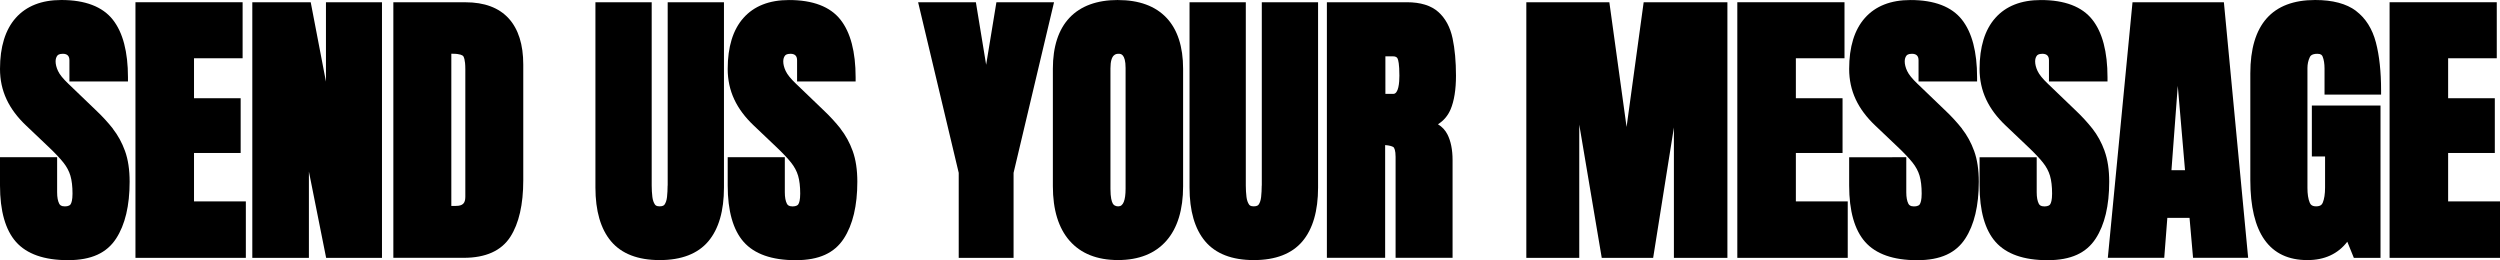 <?xml version="1.0" encoding="utf-8"?>
<!-- Generator: Adobe Illustrator 25.4.1, SVG Export Plug-In . SVG Version: 6.00 Build 0)  -->
<svg version="1.1" id="Capa_2_00000085957912991905056880000004458730388077011595_"
	 xmlns="http://www.w3.org/2000/svg" xmlns:xlink="http://www.w3.org/1999/xlink" x="0px" y="0px" width="703.7px" height="73.21px"
	 viewBox="0 0 703.7 73.21" style="enable-background:new 0 0 703.7 73.21;" xml:space="preserve">
<g id="Capa_1-2">
	<g>
		<path d="M31.78,36.22c-1.37-1.73-2.9-3.4-4.54-4.96l-8.04-7.72c-1.44-1.37-2.41-2.57-2.87-3.56c-0.45-0.97-0.68-1.88-0.68-2.68
			c0-0.7,0.17-1.25,0.5-1.65c0.11-0.13,0.42-0.51,1.54-0.51c0.61,0,1.07,0.15,1.39,0.46c0.31,0.3,0.46,0.76,0.46,1.39v5.94h16.48
			v-1.16c0-7.17-1.43-12.63-4.26-16.22C28.86,1.87,23.98,0,17.26,0C11.72,0,7.4,1.7,4.42,5.06C1.49,8.37,0,13.2,0,19.4
			s2.48,11.34,7.36,15.95l6.25,5.94c1.8,1.7,3.22,3.2,4.22,4.45c0.94,1.18,1.61,2.43,1.99,3.72c0.39,1.33,0.59,3.02,0.59,5.04
			c0,1.8-0.29,2.63-0.54,3c-0.1,0.15-0.39,0.59-1.67,0.59c-1,0-1.34-0.4-1.53-0.75c-0.39-0.74-0.59-1.82-0.59-3.23v-9.86H0v7.96
			c0,7.17,1.52,12.51,4.5,15.88c3.02,3.41,7.94,5.14,14.61,5.14s10.94-2.05,13.57-6.08c2.53-3.88,3.81-9.26,3.81-16
			c0-3.36-0.44-6.27-1.3-8.64c-0.85-2.36-2.01-4.46-3.42-6.26L31.78,36.22z"/>
		<polygon points="54.61,43.06 67.74,43.06 67.74,27.65 54.61,27.65 54.61,16.4 68.29,16.4 68.29,0.63 38.13,0.63 38.13,72.58 
			69.2,72.58 69.2,56.69 54.61,56.69 		"/>
		<polygon points="91.75,22.98 87.46,0.63 71.02,0.63 71.02,72.58 86.95,72.58 86.95,48.29 91.8,72.58 107.52,72.58 107.52,0.63 
			91.75,0.63 		"/>
		<path d="M131.03,0.63h-20.31v71.94h19.83c6.17,0,10.58-1.99,13.1-5.91c2.42-3.76,3.64-9.11,3.64-15.9V18.17
			c0-5.63-1.38-9.99-4.1-12.98c-2.75-3.02-6.84-4.55-12.17-4.55L131.03,0.63z M127.04,15.13h0.39c2.11,0,2.75,0.45,2.93,0.64
			c0.15,0.16,0.62,0.9,0.62,3.71V55.4c0,1.84-0.75,2.56-2.68,2.56h-1.26V15.13z"/>
		<path d="M187.92,52.23c0,1.12-0.06,2.21-0.17,3.24c-0.1,0.88-0.33,1.58-0.68,2.09c-0.16,0.22-0.47,0.52-1.39,0.52
			s-1.18-0.3-1.34-0.53c-0.36-0.53-0.6-1.24-0.71-2.11c-0.12-1.01-0.19-2.09-0.19-3.2V0.63H167.6v52.15
			c0,6.58,1.48,11.67,4.39,15.13c2.96,3.52,7.57,5.3,13.7,5.3s10.74-1.78,13.7-5.3c2.91-3.46,4.39-8.54,4.39-15.13V0.63h-15.84v51.6
			H187.92z"/>
		<path d="M236.6,36.22c-1.37-1.73-2.9-3.4-4.54-4.96l-8.04-7.72c-1.44-1.37-2.41-2.57-2.87-3.56c-0.45-0.97-0.68-1.88-0.68-2.68
			c0-0.7,0.17-1.25,0.5-1.65c0.11-0.13,0.42-0.51,1.54-0.51c0.61,0,1.07,0.15,1.39,0.46c0.31,0.3,0.46,0.76,0.46,1.39v5.94h16.48
			v-1.16c0-7.17-1.43-12.63-4.26-16.22c-2.9-3.68-7.77-5.54-14.5-5.54c-5.54,0-9.86,1.7-12.83,5.06c-2.94,3.31-4.42,8.14-4.42,14.34
			s2.48,11.34,7.36,15.95l6.25,5.94c1.8,1.7,3.22,3.2,4.22,4.45c0.94,1.18,1.61,2.43,1.99,3.72c0.39,1.33,0.59,3.02,0.59,5.04
			c0,1.8-0.29,2.63-0.54,3c-0.1,0.15-0.39,0.59-1.67,0.59c-1,0-1.34-0.4-1.53-0.75c-0.39-0.74-0.59-1.82-0.59-3.23v-9.86h-16.08
			v7.96c0,7.17,1.52,12.51,4.5,15.88c3.02,3.41,7.94,5.14,14.61,5.14s10.94-2.05,13.57-6.08c2.53-3.88,3.81-9.26,3.81-16
			c0-3.36-0.44-6.27-1.3-8.64c-0.85-2.36-2.01-4.46-3.42-6.26L236.6,36.22z"/>
		<polygon points="280.47,0.63 277.58,18.23 274.69,0.63 258.43,0.63 269.86,48.65 269.86,72.58 285.3,72.58 285.3,48.65 
			296.69,0.63 		"/>
		<path d="M314.69,0c-5.92,0-10.51,1.68-13.64,4.99c-3.11,3.29-4.69,8.13-4.69,14.36v33.07c0,6.62,1.58,11.78,4.7,15.34
			c3.16,3.61,7.74,5.44,13.63,5.44s10.47-1.83,13.63-5.44c3.12-3.56,4.7-8.73,4.7-15.34V19.36c0-6.24-1.58-11.07-4.69-14.36
			c-3.13-3.31-7.72-4.99-13.64-4.99V0z M314.81,58.08c-1.01,0-1.39-0.44-1.6-0.82c-0.29-0.52-0.64-1.65-0.64-4.08V19.24
			c0-4.1,1.63-4.1,2.33-4.1c0.53,0,1.93,0,1.93,3.99v33.98c0,3.3-0.68,4.97-2.01,4.97H314.81z"/>
		<path d="M355.15,52.23c0,1.12-0.06,2.21-0.17,3.24c-0.1,0.88-0.33,1.58-0.68,2.09c-0.16,0.22-0.47,0.52-1.39,0.52
			s-1.18-0.3-1.34-0.53c-0.36-0.53-0.6-1.24-0.71-2.11c-0.12-1.01-0.19-2.09-0.19-3.2V0.63h-15.84v52.15
			c0,6.58,1.48,11.67,4.39,15.13c2.96,3.52,7.57,5.3,13.7,5.3s10.74-1.78,13.7-5.3c2.91-3.46,4.39-8.54,4.39-15.13V0.63h-15.84v51.6
			H355.15z"/>
		<path d="M408.29,30.85c1.02-2.4,1.54-5.62,1.54-9.55s-0.32-7.52-0.96-10.51c-0.67-3.15-2.02-5.65-4.02-7.43
			c-2.03-1.81-5-2.73-8.84-2.73h-22.52v71.94h16.4V40.84c1.26,0.09,1.92,0.33,2.27,0.53c0.33,0.19,0.67,1.02,0.67,2.78v28.42h16.04
			V45.06c0-2.91-0.49-5.35-1.45-7.23c-0.62-1.21-1.51-2.16-2.66-2.85c1.61-1.02,2.79-2.4,3.53-4.15L408.29,30.85z M389.96,15.85
			h2.09c0.9,0,1.18,0.32,1.34,0.63c0.19,0.38,0.51,1.52,0.51,4.82c0,1.92-0.22,5.13-1.73,5.13h-2.21V15.85z"/>
		<polygon points="457.85,35.74 453,0.63 429.63,0.63 429.63,72.58 444.53,72.58 444.53,35.07 450.86,72.58 465.33,72.58 
			471.17,35.88 471.17,72.58 486.23,72.58 486.23,0.63 462.66,0.63 		"/>
		<polygon points="505.5,43.06 518.64,43.06 518.64,27.65 505.5,27.65 505.5,16.4 519.19,16.4 519.19,0.63 489.02,0.63 
			489.02,72.58 520.1,72.58 520.1,56.69 505.5,56.69 		"/>
		<path d="M552.27,36.22c-1.37-1.73-2.9-3.4-4.54-4.96l-8.04-7.72c-1.44-1.37-2.41-2.57-2.87-3.56c-0.45-0.97-0.68-1.88-0.68-2.68
			c0-0.7,0.17-1.25,0.5-1.65c0.11-0.13,0.42-0.51,1.54-0.51c0.61,0,1.07,0.15,1.39,0.46c0.31,0.3,0.46,0.76,0.46,1.39v5.94h16.48
			v-1.16c0-7.17-1.43-12.63-4.26-16.22c-2.9-3.68-7.77-5.54-14.5-5.54c-5.54,0-9.86,1.7-12.83,5.06c-2.94,3.31-4.42,8.14-4.42,14.34
			s2.48,11.34,7.36,15.95l6.25,5.94c1.8,1.7,3.22,3.2,4.22,4.45c0.94,1.18,1.61,2.43,1.99,3.72c0.39,1.33,0.59,3.02,0.59,5.04
			c0,1.8-0.29,2.63-0.54,3c-0.1,0.15-0.39,0.59-1.67,0.59c-1,0-1.34-0.4-1.53-0.75c-0.39-0.74-0.59-1.82-0.59-3.23v-9.86H520.5v7.96
			c0,7.17,1.52,12.51,4.5,15.88c3.02,3.41,7.94,5.14,14.61,5.14s10.94-2.05,13.57-6.08c2.53-3.88,3.81-9.26,3.81-16
			c0-3.36-0.44-6.27-1.3-8.64c-0.85-2.36-2.01-4.46-3.42-6.26V36.22z"/>
		<path d="M592.4,42.48c-0.85-2.36-2.01-4.46-3.42-6.26c-1.37-1.73-2.9-3.4-4.54-4.96l-8.04-7.72c-1.44-1.37-2.41-2.57-2.87-3.56
			c-0.45-0.97-0.68-1.88-0.68-2.68c0-0.7,0.17-1.25,0.5-1.65c0.11-0.13,0.42-0.51,1.54-0.51c0.61,0,1.07,0.15,1.39,0.46
			c0.31,0.3,0.46,0.76,0.46,1.39v5.94h16.48v-1.16c0-7.17-1.43-12.63-4.26-16.22c-2.9-3.68-7.77-5.54-14.5-5.54
			c-5.54,0-9.86,1.7-12.83,5.06c-2.94,3.31-4.42,8.14-4.42,14.34s2.48,11.34,7.36,15.95l6.25,5.94c1.8,1.7,3.22,3.2,4.22,4.45
			c0.94,1.18,1.61,2.43,1.99,3.72c0.39,1.33,0.59,3.02,0.59,5.04c0,1.8-0.29,2.63-0.54,3c-0.1,0.15-0.39,0.59-1.67,0.59
			c-1,0-1.34-0.4-1.53-0.75c-0.39-0.74-0.59-1.82-0.59-3.23v-9.86h-16.08v7.96c0,7.17,1.52,12.51,4.5,15.88
			c3.02,3.41,7.94,5.14,14.61,5.14s10.94-2.05,13.57-6.08c2.53-3.88,3.81-9.26,3.81-16c0-3.36-0.44-6.27-1.3-8.64V42.48z"/>
		<path d="M600.26,0.63l-6.95,71.94h15.88l0.87-11.24h6.25l0.99,11.24h15.51l-6.83-71.94C625.98,0.63,600.26,0.63,600.26,0.63z
			 M615.04,47.91h-3.82L613,24.16L615.04,47.91z"/>
		<path d="M663.17,3.06C660.47,1.03,656.6,0,651.67,0c-12.11,0-18.25,6.95-18.25,20.66v30.03c0,14.94,5.41,22.52,16.07,22.52
			c4.82,0,8.59-1.74,11.23-5.17l1.84,4.54h7.51V29.71h-19.33v14.34h3.72v8.77c0,1.76-0.22,3.18-0.64,4.21
			c-0.22,0.52-0.61,1.05-1.88,1.05c-1.2,0-1.58-0.53-1.8-1.05c-0.43-1.03-0.64-2.41-0.64-4.13V19.16c0-1.11,0.22-2.14,0.66-3.06
			c0.12-0.26,0.46-0.96,2.14-0.96c1.02,0,1.31,0.38,1.48,0.8c0.35,0.87,0.53,2,0.53,3.35v7.33h15.92v-1.16
			c0-5.27-0.49-9.81-1.46-13.51c-1.01-3.85-2.9-6.84-5.61-8.88L663.17,3.06z"/>
		<polygon points="689.1,56.69 689.1,43.06 702.24,43.06 702.24,27.65 689.1,27.65 689.1,16.4 702.79,16.4 702.79,0.63 672.62,0.63 
			672.62,72.58 703.7,72.58 703.7,56.69 		"/>
	</g>
</g>
</svg>
